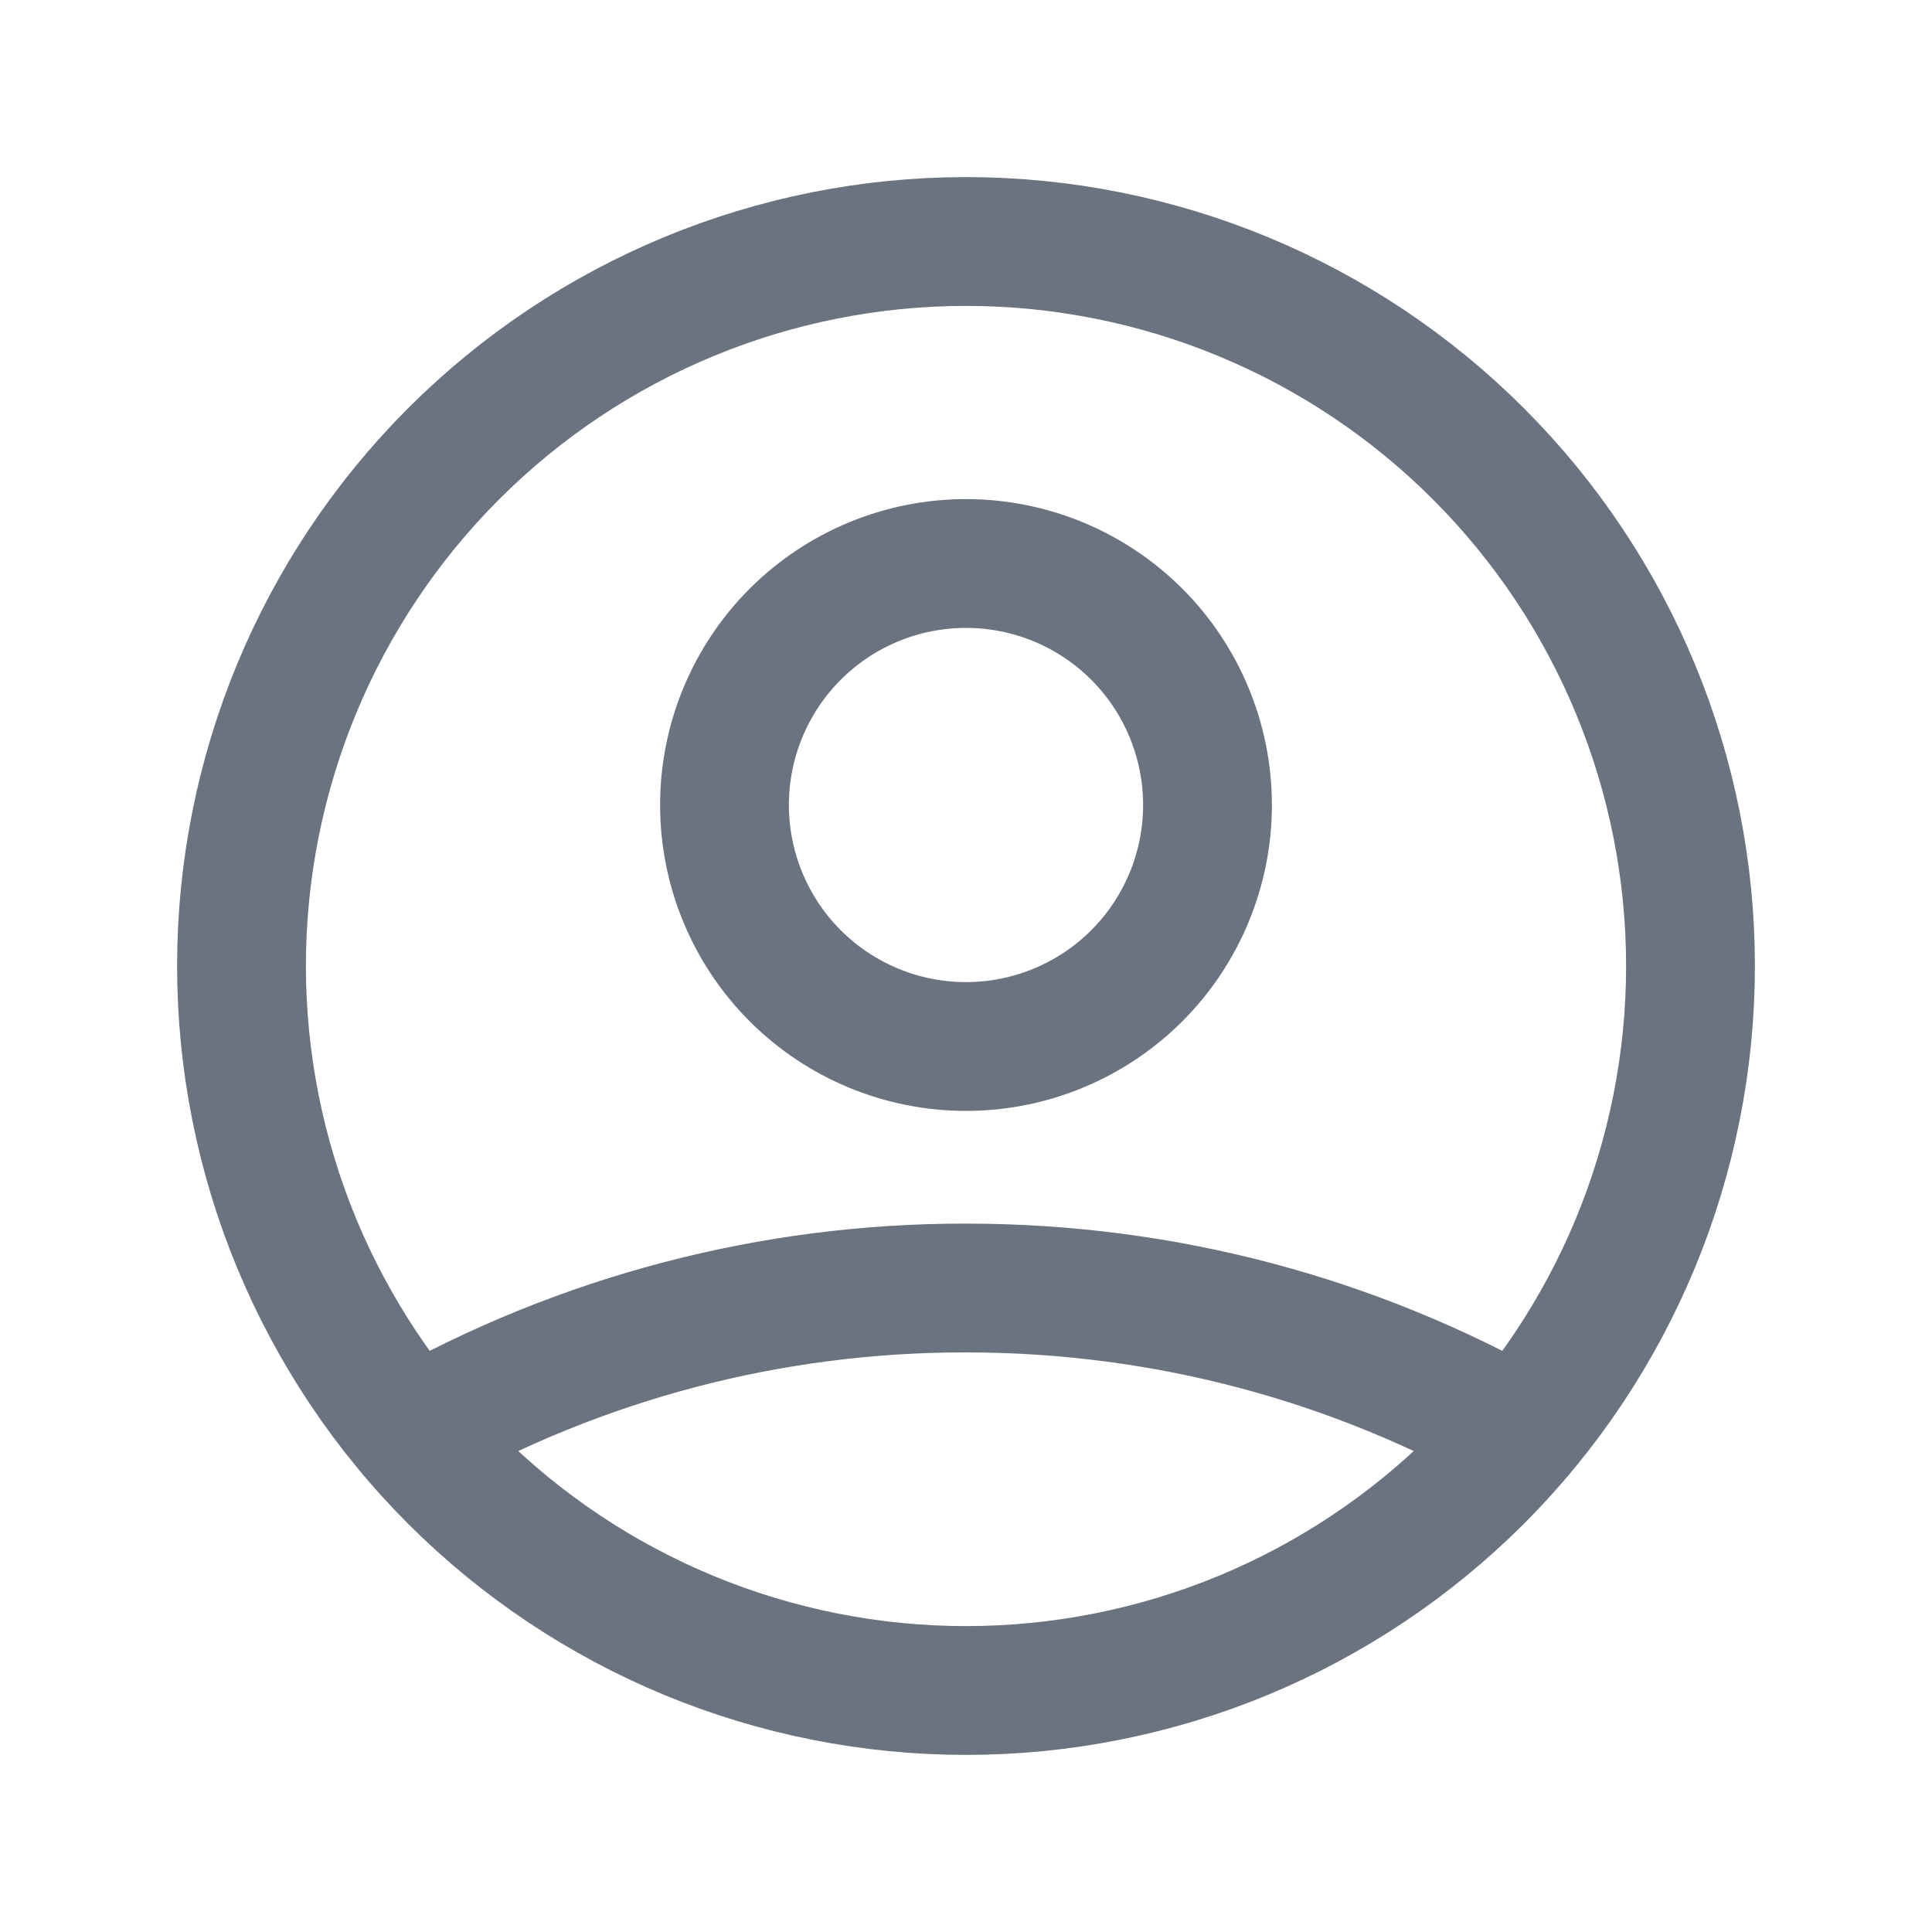 <svg width="30" height="30" viewBox="0 0 30 30" fill="none" xmlns="http://www.w3.org/2000/svg">
<path d="M6.401 22.255C9.024 20.772 11.987 19.995 15 20C18.125 20 21.059 20.819 23.599 22.255M18.75 12.5C18.75 13.495 18.355 14.448 17.652 15.152C16.948 15.855 15.995 16.25 15 16.25C14.005 16.25 13.052 15.855 12.348 15.152C11.645 14.448 11.25 13.495 11.25 12.5C11.25 11.505 11.645 10.552 12.348 9.848C13.052 9.145 14.005 8.75 15 8.75C15.995 8.75 16.948 9.145 17.652 9.848C18.355 10.552 18.75 11.505 18.75 12.5ZM26.25 15C26.25 16.477 25.959 17.94 25.394 19.305C24.828 20.67 24 21.91 22.955 22.955C21.91 24 20.67 24.828 19.305 25.394C17.94 25.959 16.477 26.25 15 26.25C13.523 26.25 12.06 25.959 10.695 25.394C9.33 24.828 8.09 24 7.045 22.955C6 21.91 5.172 20.67 4.606 19.305C4.041 17.94 3.75 16.477 3.75 15C3.75 12.016 4.935 9.155 7.045 7.045C9.155 4.935 12.016 3.75 15 3.75C17.984 3.75 20.845 4.935 22.955 7.045C25.065 9.155 26.25 12.016 26.25 15Z" stroke="#6B7280" stroke-width="2" stroke-linecap="round" stroke-linejoin="round"/>
</svg>
